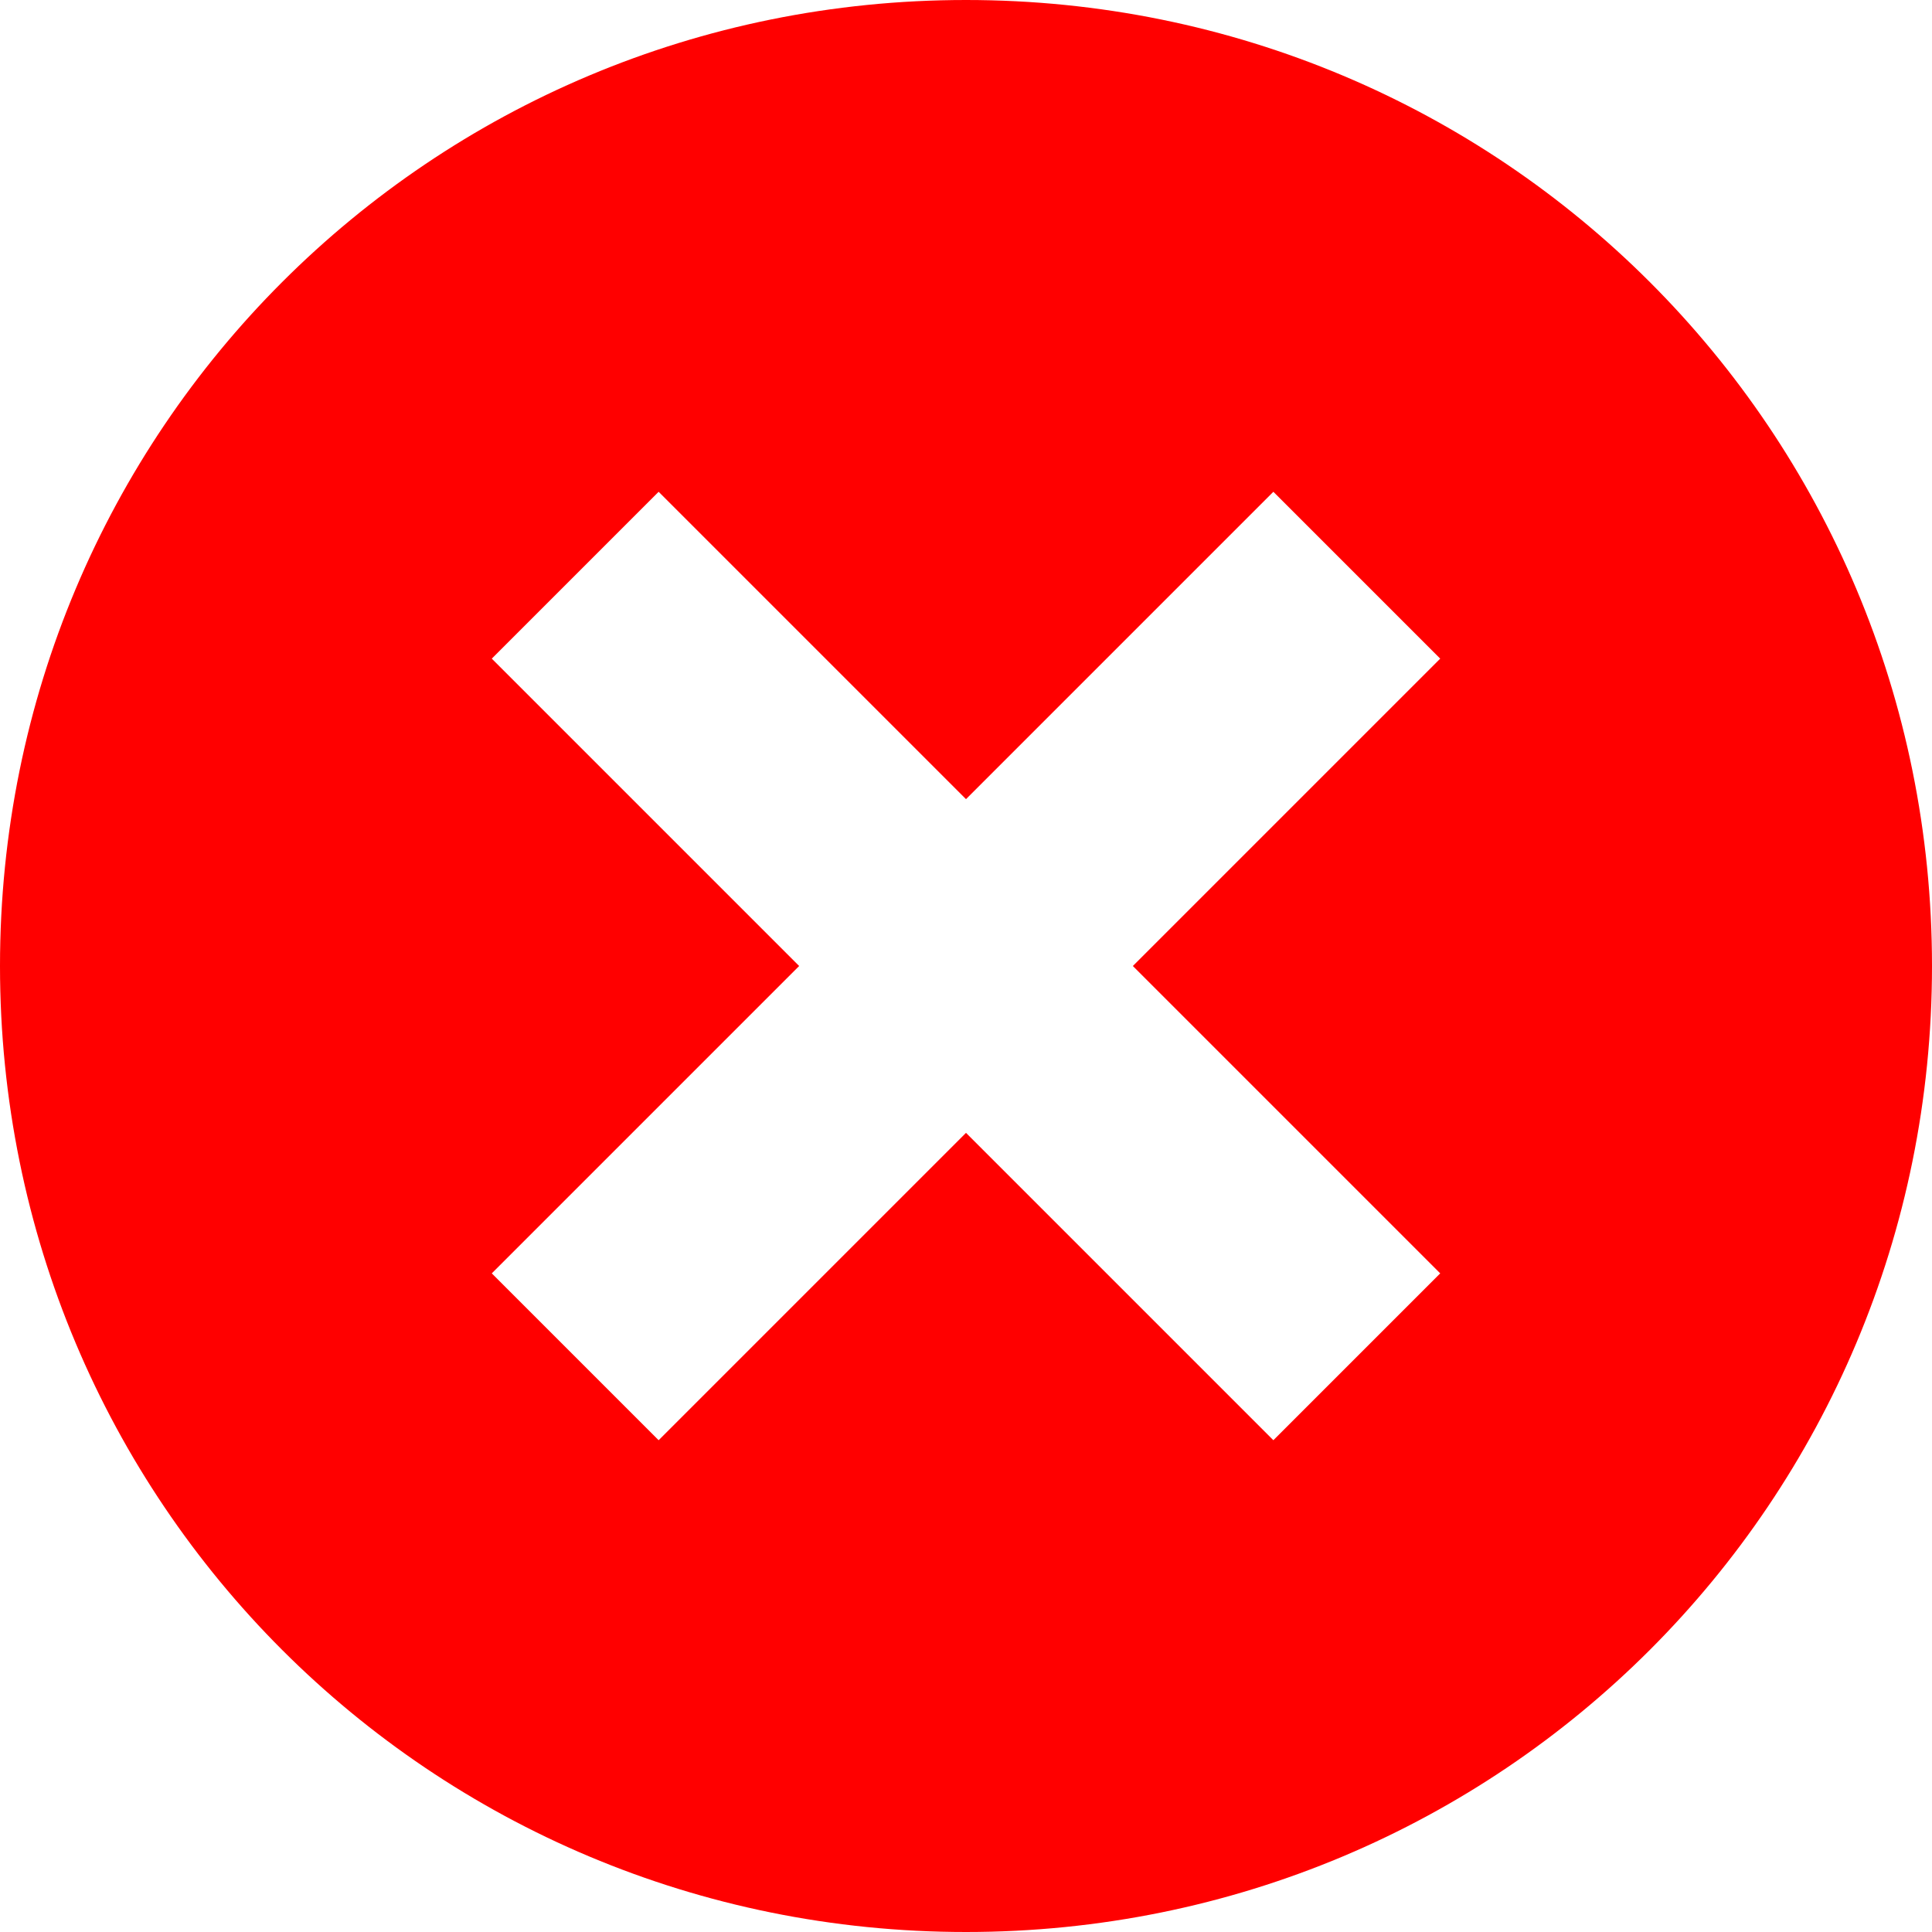 <?xml version="1.0" encoding="utf-8"?>
<svg version="1.1" id="Layer_1" xmlns="http://www.w3.org/2000/svg" xmlns:xlink="http://www.w3.org/1999/xlink" x="0px" y="0px"
	 width="22px" height="22px" viewBox="0 0 22 22" style="enable-background:new 0 0 22 22;" xml:space="preserve">
<style type="text/css">
	.st0{fill:#FF0000;}
</style>
<path class="st0" d="M11,0C4.9,0,0,4.9,0,11c0,6.1,4.9,11,11,11c6.1,0,11-4.9,11-11C22,4.9,17.1,0,11,0z M16.4,14.5l-1.9,1.9
	L11,12.9l-3.5,3.5l-1.9-1.9L9.1,11L5.6,7.5l1.9-1.9L11,9.1l3.5-3.5l1.9,1.9L12.9,11L16.4,14.5z"/>
</svg>

